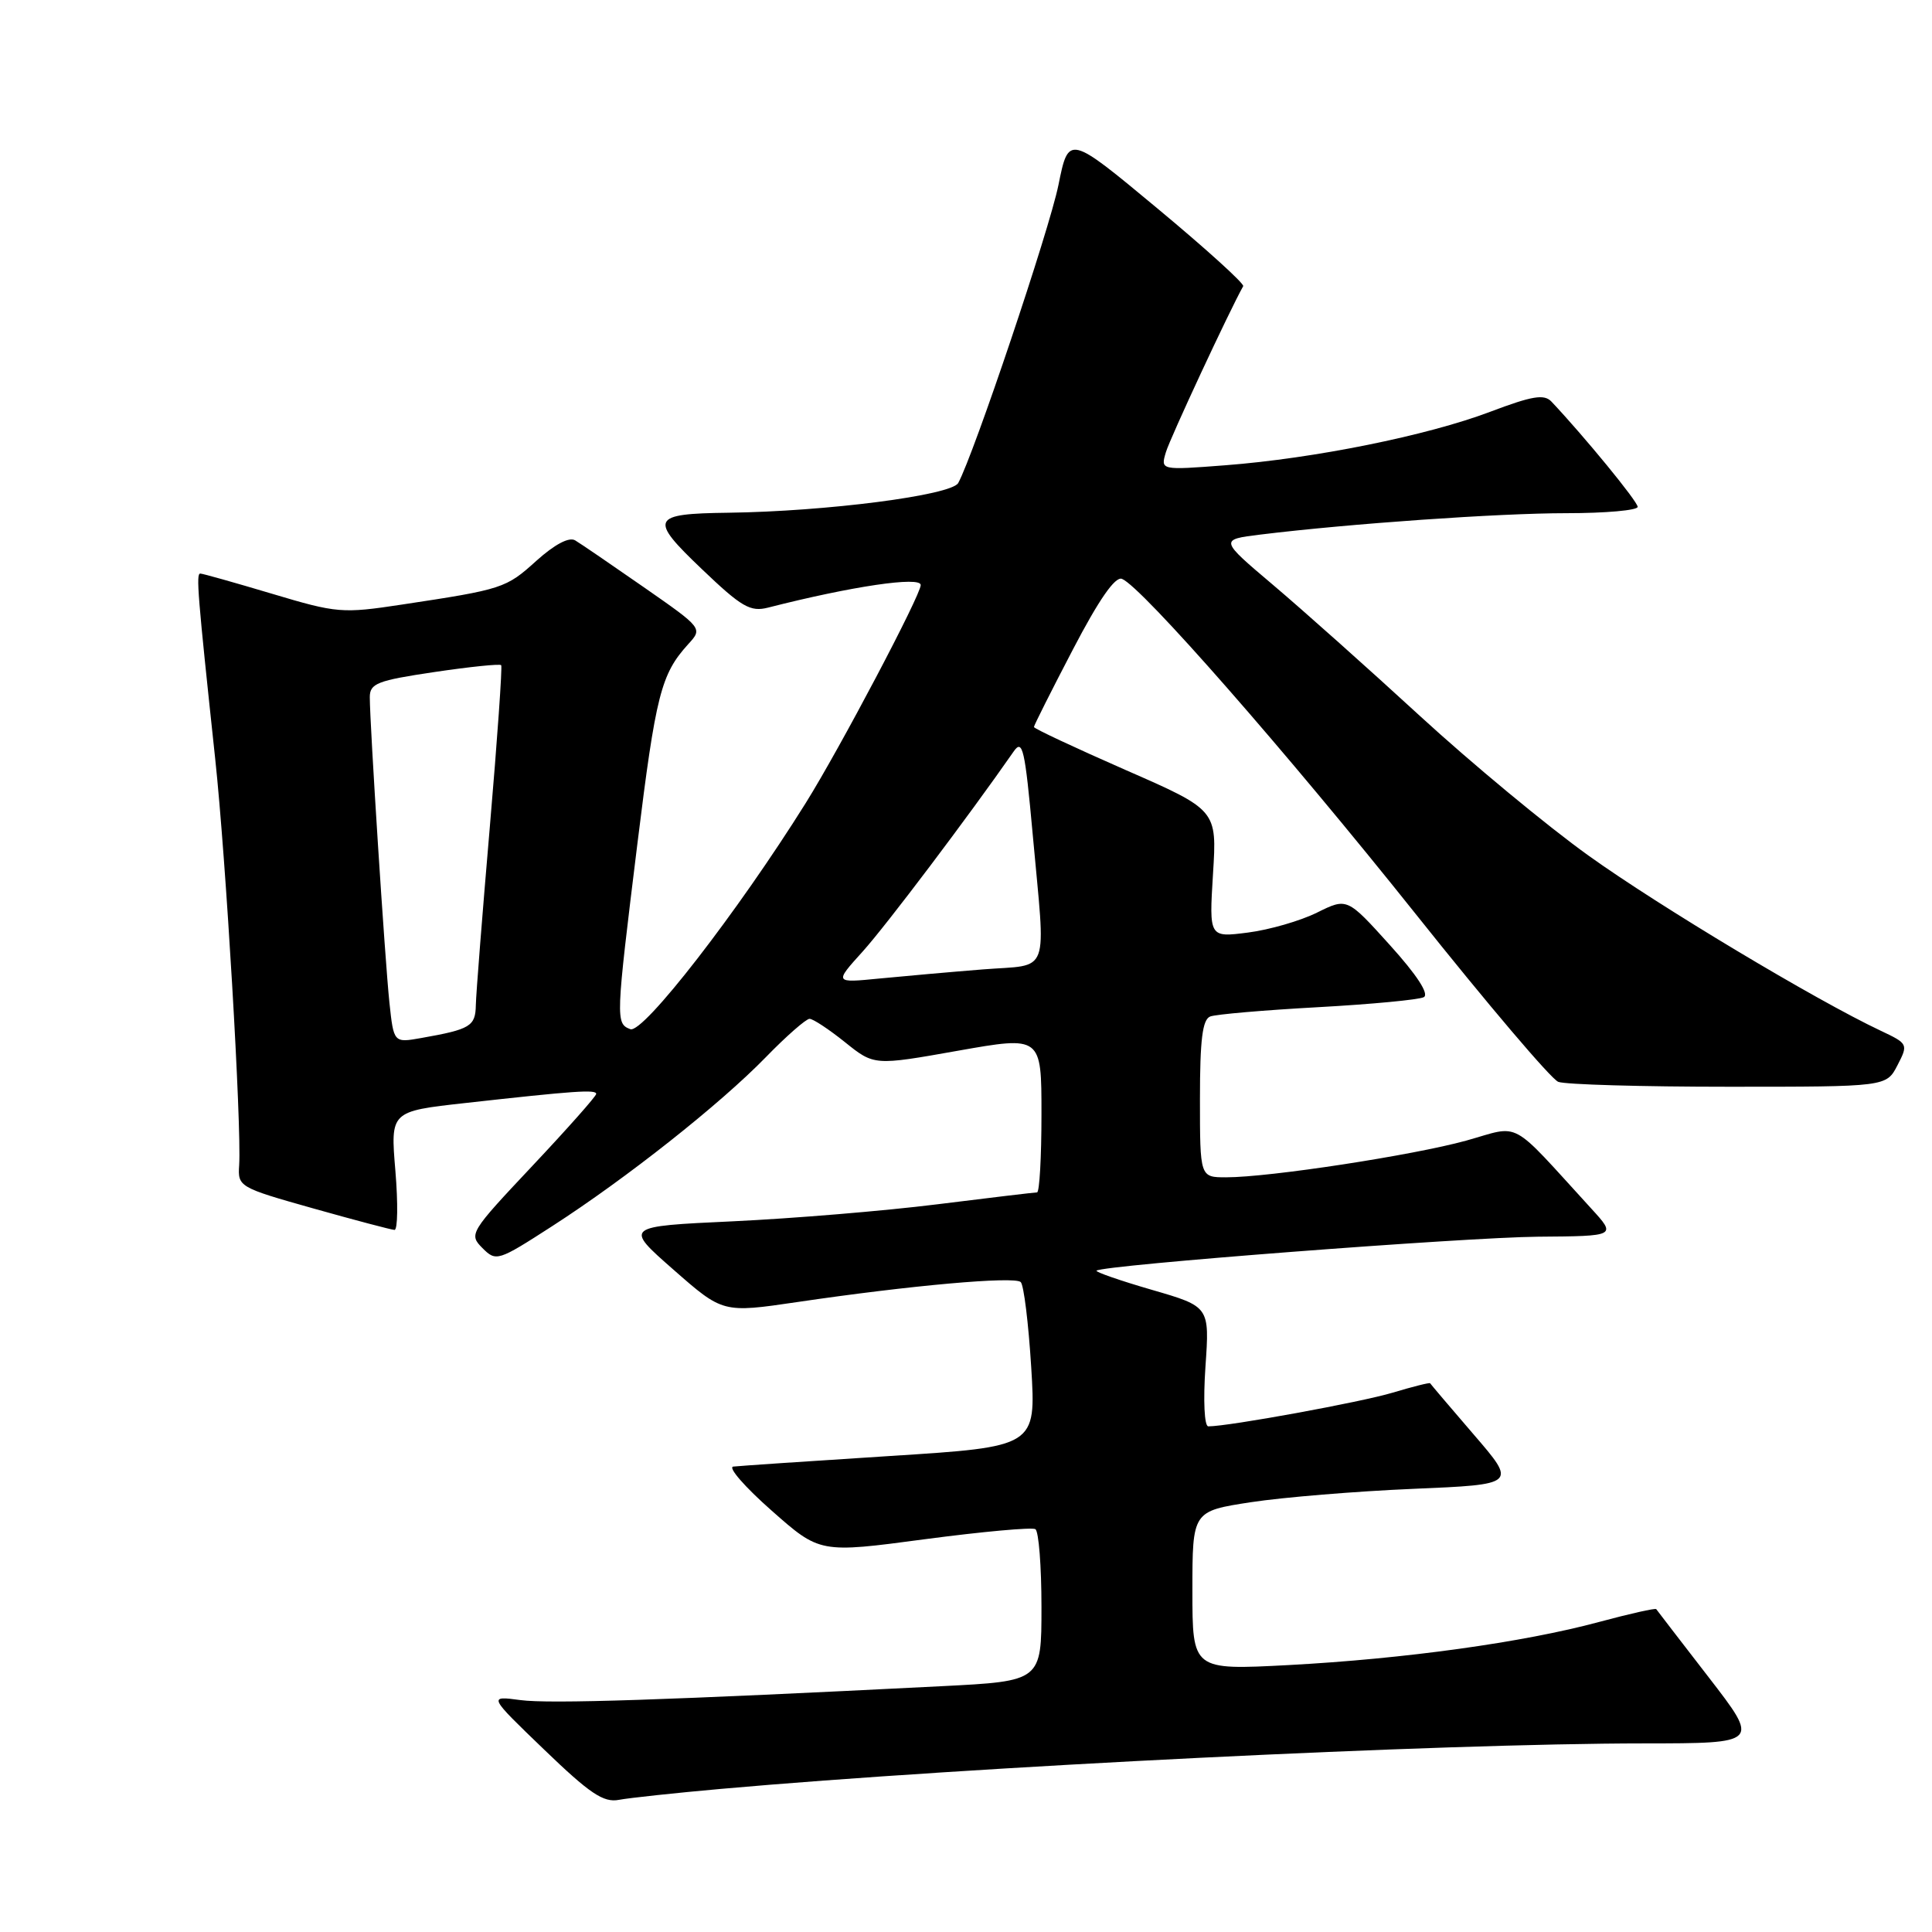 <?xml version="1.0" encoding="UTF-8" standalone="no"?>
<!DOCTYPE svg PUBLIC "-//W3C//DTD SVG 1.1//EN" "http://www.w3.org/Graphics/SVG/1.1/DTD/svg11.dtd" >
<svg xmlns="http://www.w3.org/2000/svg" xmlns:xlink="http://www.w3.org/1999/xlink" version="1.1" viewBox="0 0 256 256">
 <g >
 <path fill="currentColor"
d=" M 95.50 237.04 C 128.76 234.08 190.80 231.02 217.83 231.01 C 233.17 231.00 233.17 231.00 226.41 222.25 C 222.69 217.44 219.56 213.37 219.46 213.22 C 219.35 213.06 215.94 213.83 211.88 214.92 C 201.84 217.63 186.08 219.81 170.75 220.63 C 158.00 221.30 158.00 221.30 158.00 210.77 C 158.00 200.24 158.00 200.24 165.75 199.05 C 170.01 198.40 179.68 197.60 187.24 197.28 C 200.98 196.70 200.98 196.70 195.29 190.10 C 192.16 186.47 189.56 183.40 189.50 183.29 C 189.45 183.17 187.22 183.73 184.55 184.53 C 180.38 185.79 162.81 189.00 160.11 189.00 C 159.58 189.00 159.42 185.60 159.73 181.07 C 160.28 173.13 160.28 173.13 152.63 170.91 C 148.42 169.69 145.12 168.54 145.30 168.37 C 146.02 167.64 194.14 163.95 203.78 163.87 C 214.19 163.79 214.19 163.79 210.86 160.15 C 199.82 148.08 201.66 149.08 194.27 151.14 C 187.20 153.09 168.21 156.00 162.47 156.00 C 159.00 156.00 159.00 156.00 159.00 145.61 C 159.00 137.76 159.33 135.09 160.36 134.69 C 161.11 134.40 167.52 133.85 174.61 133.46 C 181.70 133.07 188.02 132.47 188.66 132.13 C 189.40 131.73 187.75 129.19 184.16 125.22 C 178.50 118.95 178.50 118.95 174.50 120.93 C 172.30 122.02 168.18 123.21 165.35 123.57 C 160.21 124.23 160.21 124.23 160.73 115.78 C 161.26 107.33 161.26 107.33 149.13 102.02 C 142.46 99.09 137.00 96.54 137.00 96.33 C 137.00 96.13 139.32 91.51 142.16 86.07 C 145.61 79.45 147.76 76.36 148.66 76.70 C 151.23 77.69 170.46 99.63 187.58 121.10 C 197.05 132.99 205.55 143.00 206.48 143.35 C 207.41 143.71 217.57 144.00 229.06 144.00 C 249.95 144.00 249.95 144.00 251.42 141.16 C 252.87 138.36 252.83 138.29 249.19 136.57 C 240.56 132.50 219.85 120.08 210.54 113.41 C 205.02 109.46 194.94 101.10 188.14 94.86 C 181.34 88.61 172.58 80.80 168.68 77.50 C 161.59 71.50 161.59 71.50 167.04 70.83 C 178.91 69.38 198.59 68.00 207.55 68.00 C 212.75 68.00 217.00 67.62 217.00 67.16 C 217.00 66.45 209.93 57.83 205.58 53.22 C 204.61 52.19 203.04 52.45 197.44 54.57 C 189.08 57.73 174.11 60.75 162.37 61.65 C 153.77 62.31 153.77 62.31 154.49 59.91 C 155.04 58.06 162.91 41.16 164.73 37.92 C 164.91 37.60 159.78 32.95 153.33 27.59 C 141.60 17.84 141.60 17.84 140.25 24.51 C 139.04 30.48 129.03 60.23 126.97 64.00 C 126.07 65.63 109.51 67.77 96.50 67.94 C 86.24 68.07 85.95 68.69 93.01 75.42 C 98.27 80.45 99.42 81.11 101.78 80.51 C 112.86 77.68 122.00 76.33 122.00 77.52 C 122.00 78.85 111.30 99.14 106.78 106.38 C 97.74 120.85 85.20 137.02 83.52 136.37 C 81.56 135.62 81.58 135.14 84.46 111.78 C 86.90 92.02 87.59 89.33 91.18 85.37 C 93.12 83.25 93.12 83.25 85.31 77.81 C 81.01 74.82 76.92 72.02 76.21 71.60 C 75.40 71.12 73.50 72.13 71.07 74.31 C 67.05 77.95 66.62 78.09 53.25 80.11 C 45.34 81.31 44.65 81.25 36.06 78.68 C 31.13 77.21 26.85 76.00 26.54 76.00 C 25.96 76.00 26.18 78.70 28.51 100.50 C 29.94 113.79 32.02 149.17 31.69 154.40 C 31.50 157.25 31.67 157.35 41.50 160.12 C 47.00 161.67 51.85 162.95 52.27 162.97 C 52.70 162.99 52.75 159.46 52.39 155.13 C 51.73 147.26 51.73 147.26 61.62 146.16 C 76.15 144.54 79.00 144.34 79.00 144.95 C 79.00 145.25 75.19 149.55 70.53 154.50 C 62.26 163.29 62.10 163.54 63.92 165.37 C 65.74 167.19 65.96 167.12 73.14 162.49 C 82.99 156.14 95.38 146.34 101.46 140.10 C 104.19 137.29 106.81 135.00 107.27 135.00 C 107.74 135.00 109.85 136.40 111.97 138.10 C 115.83 141.20 115.83 141.20 126.92 139.23 C 138.00 137.27 138.00 137.27 138.00 147.63 C 138.00 153.33 137.74 158.00 137.41 158.00 C 137.09 158.00 131.13 158.71 124.16 159.58 C 117.20 160.45 105.02 161.46 97.10 161.83 C 82.70 162.50 82.70 162.50 89.24 168.24 C 95.78 173.98 95.78 173.98 105.64 172.53 C 120.60 170.32 134.41 169.09 135.25 169.88 C 135.66 170.27 136.28 175.34 136.64 181.15 C 137.29 191.70 137.29 191.70 117.89 192.93 C 107.23 193.61 97.90 194.24 97.16 194.33 C 96.42 194.42 98.70 197.04 102.23 200.15 C 108.63 205.81 108.63 205.81 122.51 203.96 C 130.14 202.95 136.75 202.35 137.19 202.62 C 137.64 202.89 138.00 207.54 138.00 212.94 C 138.00 222.76 138.00 222.76 124.75 223.43 C 88.40 225.27 72.83 225.79 68.95 225.27 C 64.69 224.70 64.69 224.70 72.10 231.83 C 78.14 237.65 79.96 238.88 82.00 238.49 C 83.38 238.23 89.45 237.58 95.50 237.04 Z  M 51.60 132.85 C 51.01 127.27 49.00 95.97 49.00 92.38 C 49.00 90.56 49.99 90.17 57.55 89.05 C 62.26 88.35 66.24 87.94 66.41 88.14 C 66.57 88.34 65.90 97.95 64.91 109.50 C 63.92 121.05 63.08 131.71 63.05 133.18 C 63.00 135.99 62.33 136.39 55.83 137.54 C 52.17 138.19 52.17 138.19 51.60 132.85 Z  M 114.31 126.08 C 117.39 122.67 128.32 108.19 134.32 99.57 C 135.50 97.87 135.81 99.25 136.84 110.57 C 138.57 129.66 139.29 127.73 130.25 128.45 C 125.99 128.79 119.81 129.34 116.52 129.66 C 110.54 130.25 110.54 130.25 114.31 126.08 Z "/>
</g>
</svg>